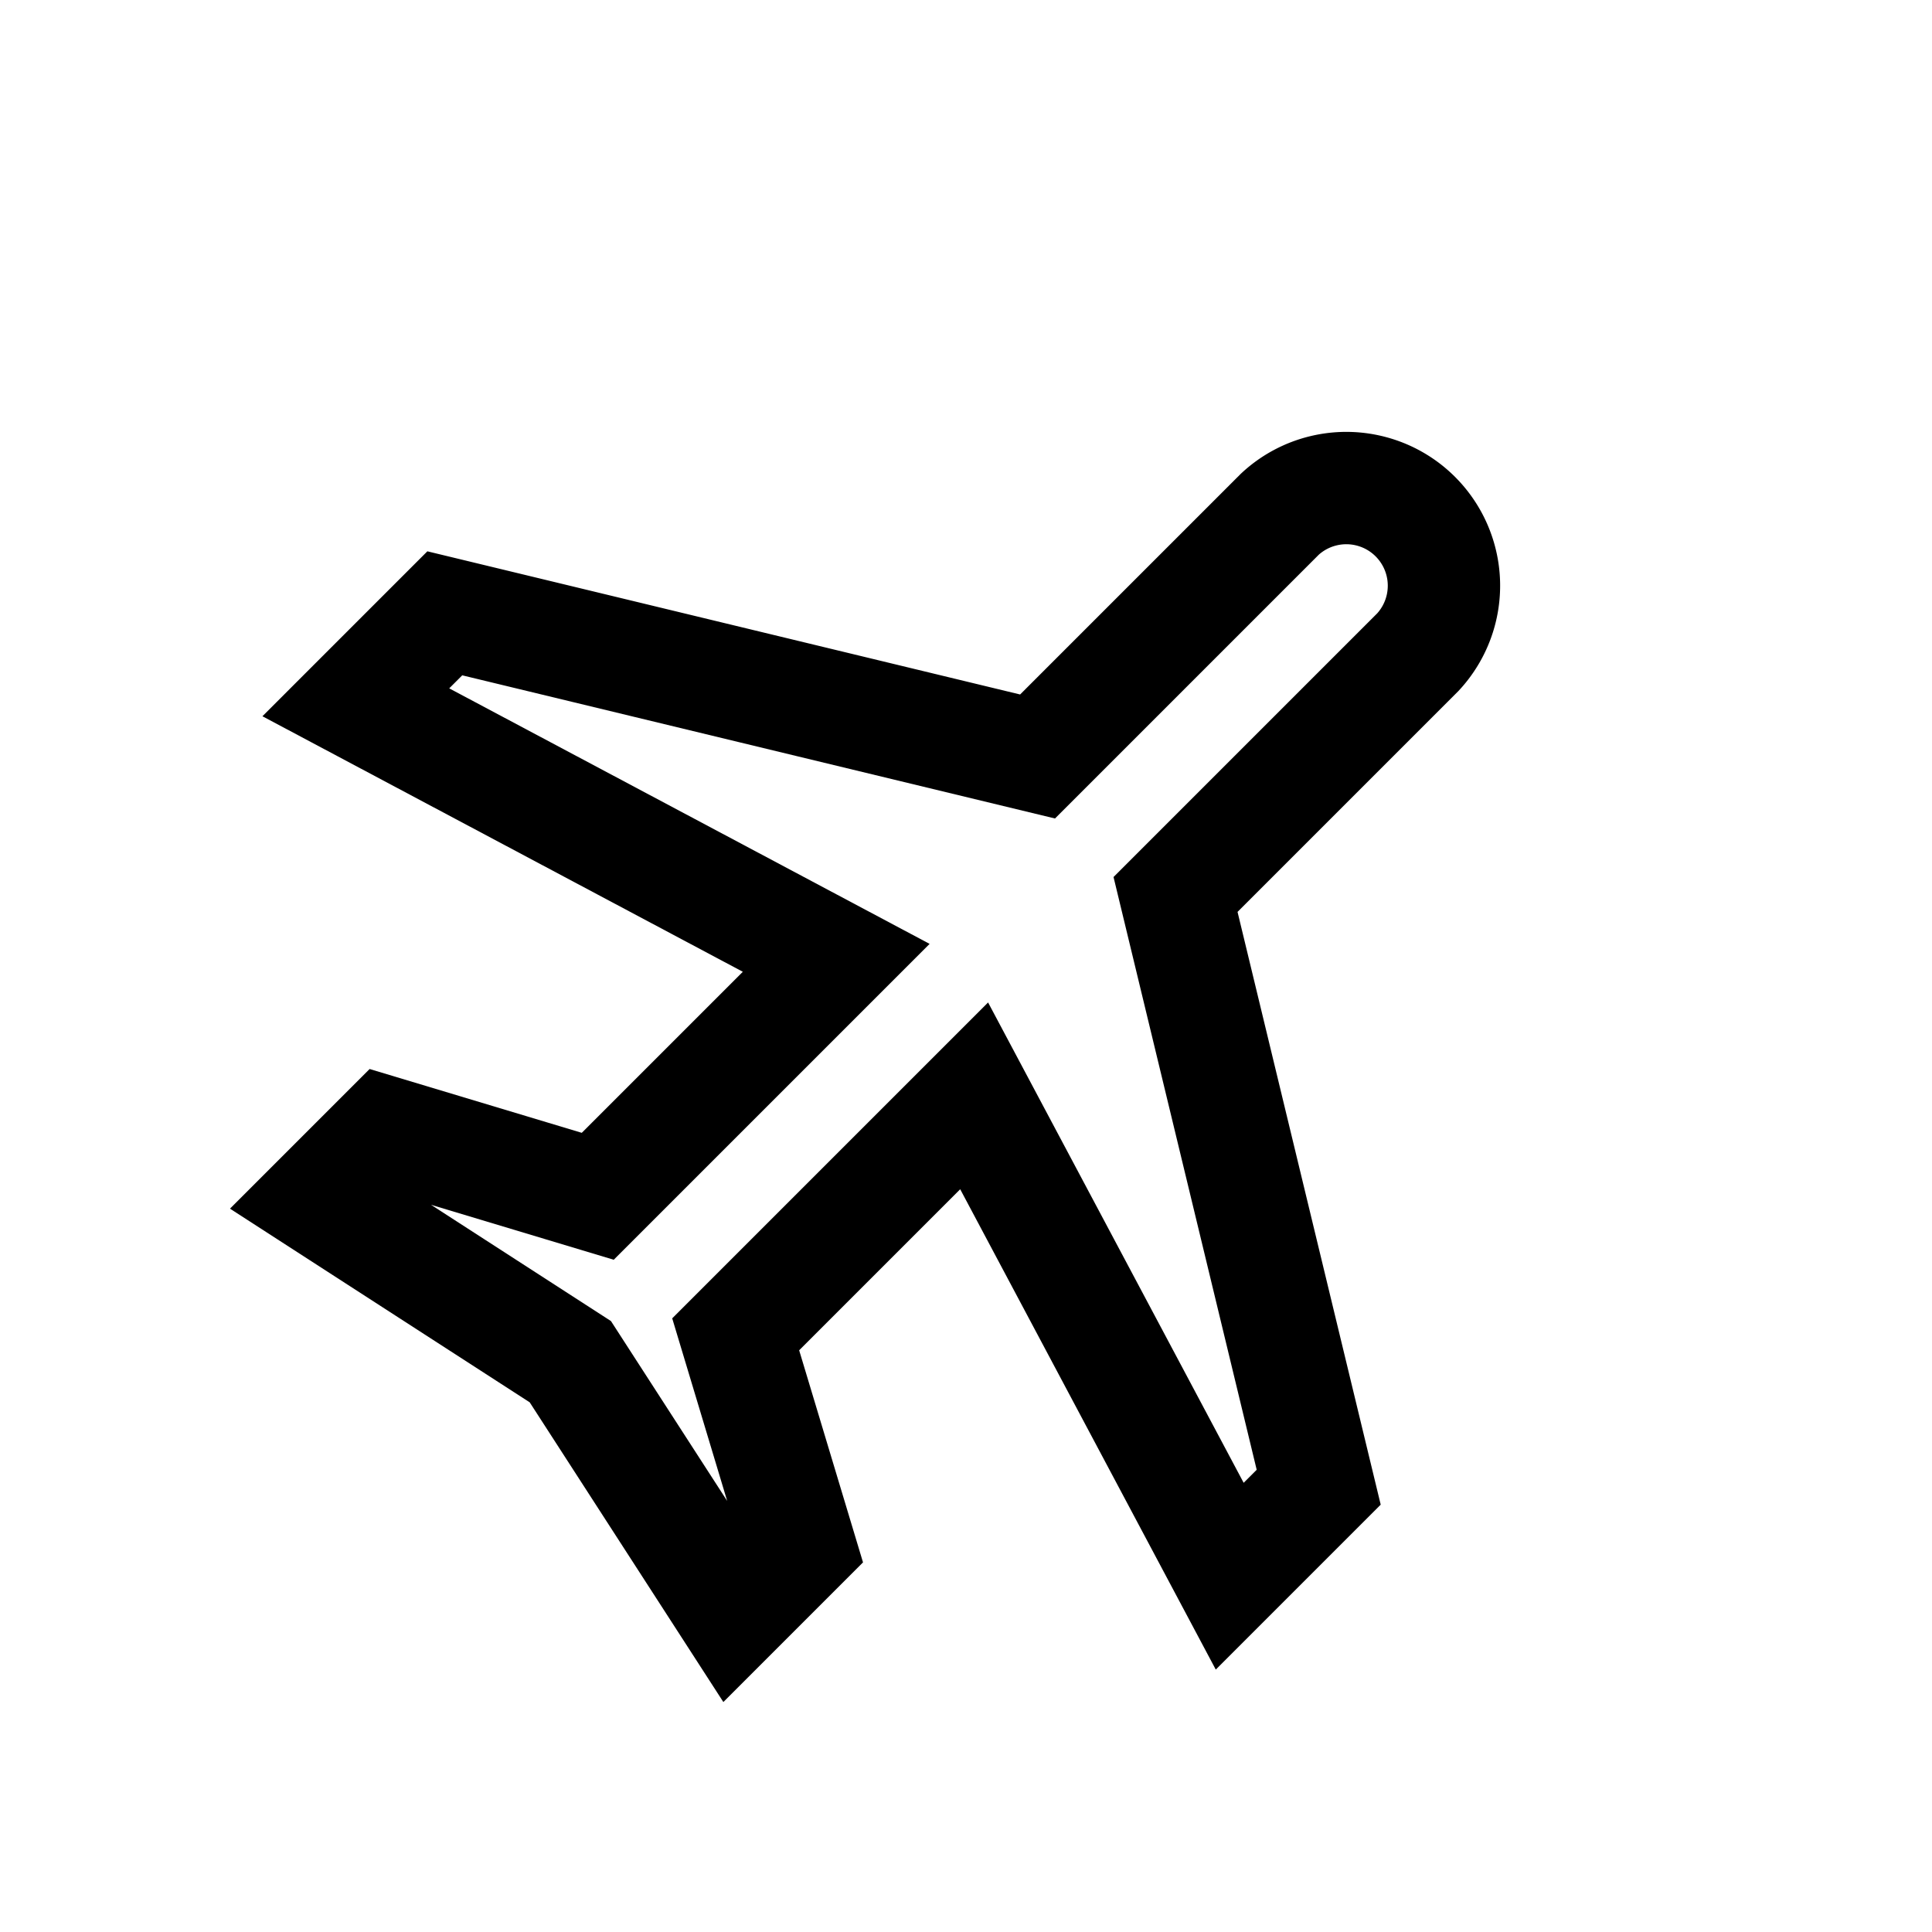 <svg xmlns="http://www.w3.org/2000/svg" width="85.98" height="85.98" viewBox="0 0 85.98 85.98">
  <g id="Flights" transform="translate(43.554 3.536) rotate(45)">
    <path id="Path_48" data-name="Path 48" d="M31.842,19.452,55,33.6v5.6L31.842,32.127V47.135L40.526,51.8V56L27.5,53.2,14.474,56V51.8l8.684-4.668V32.124L0,39.2V33.6L23.158,19.452V4.2a4.345,4.345,0,0,1,8.684,0V19.452Z" fill="none" stroke="#000" stroke-width="5"/>
  </g>
</svg>
